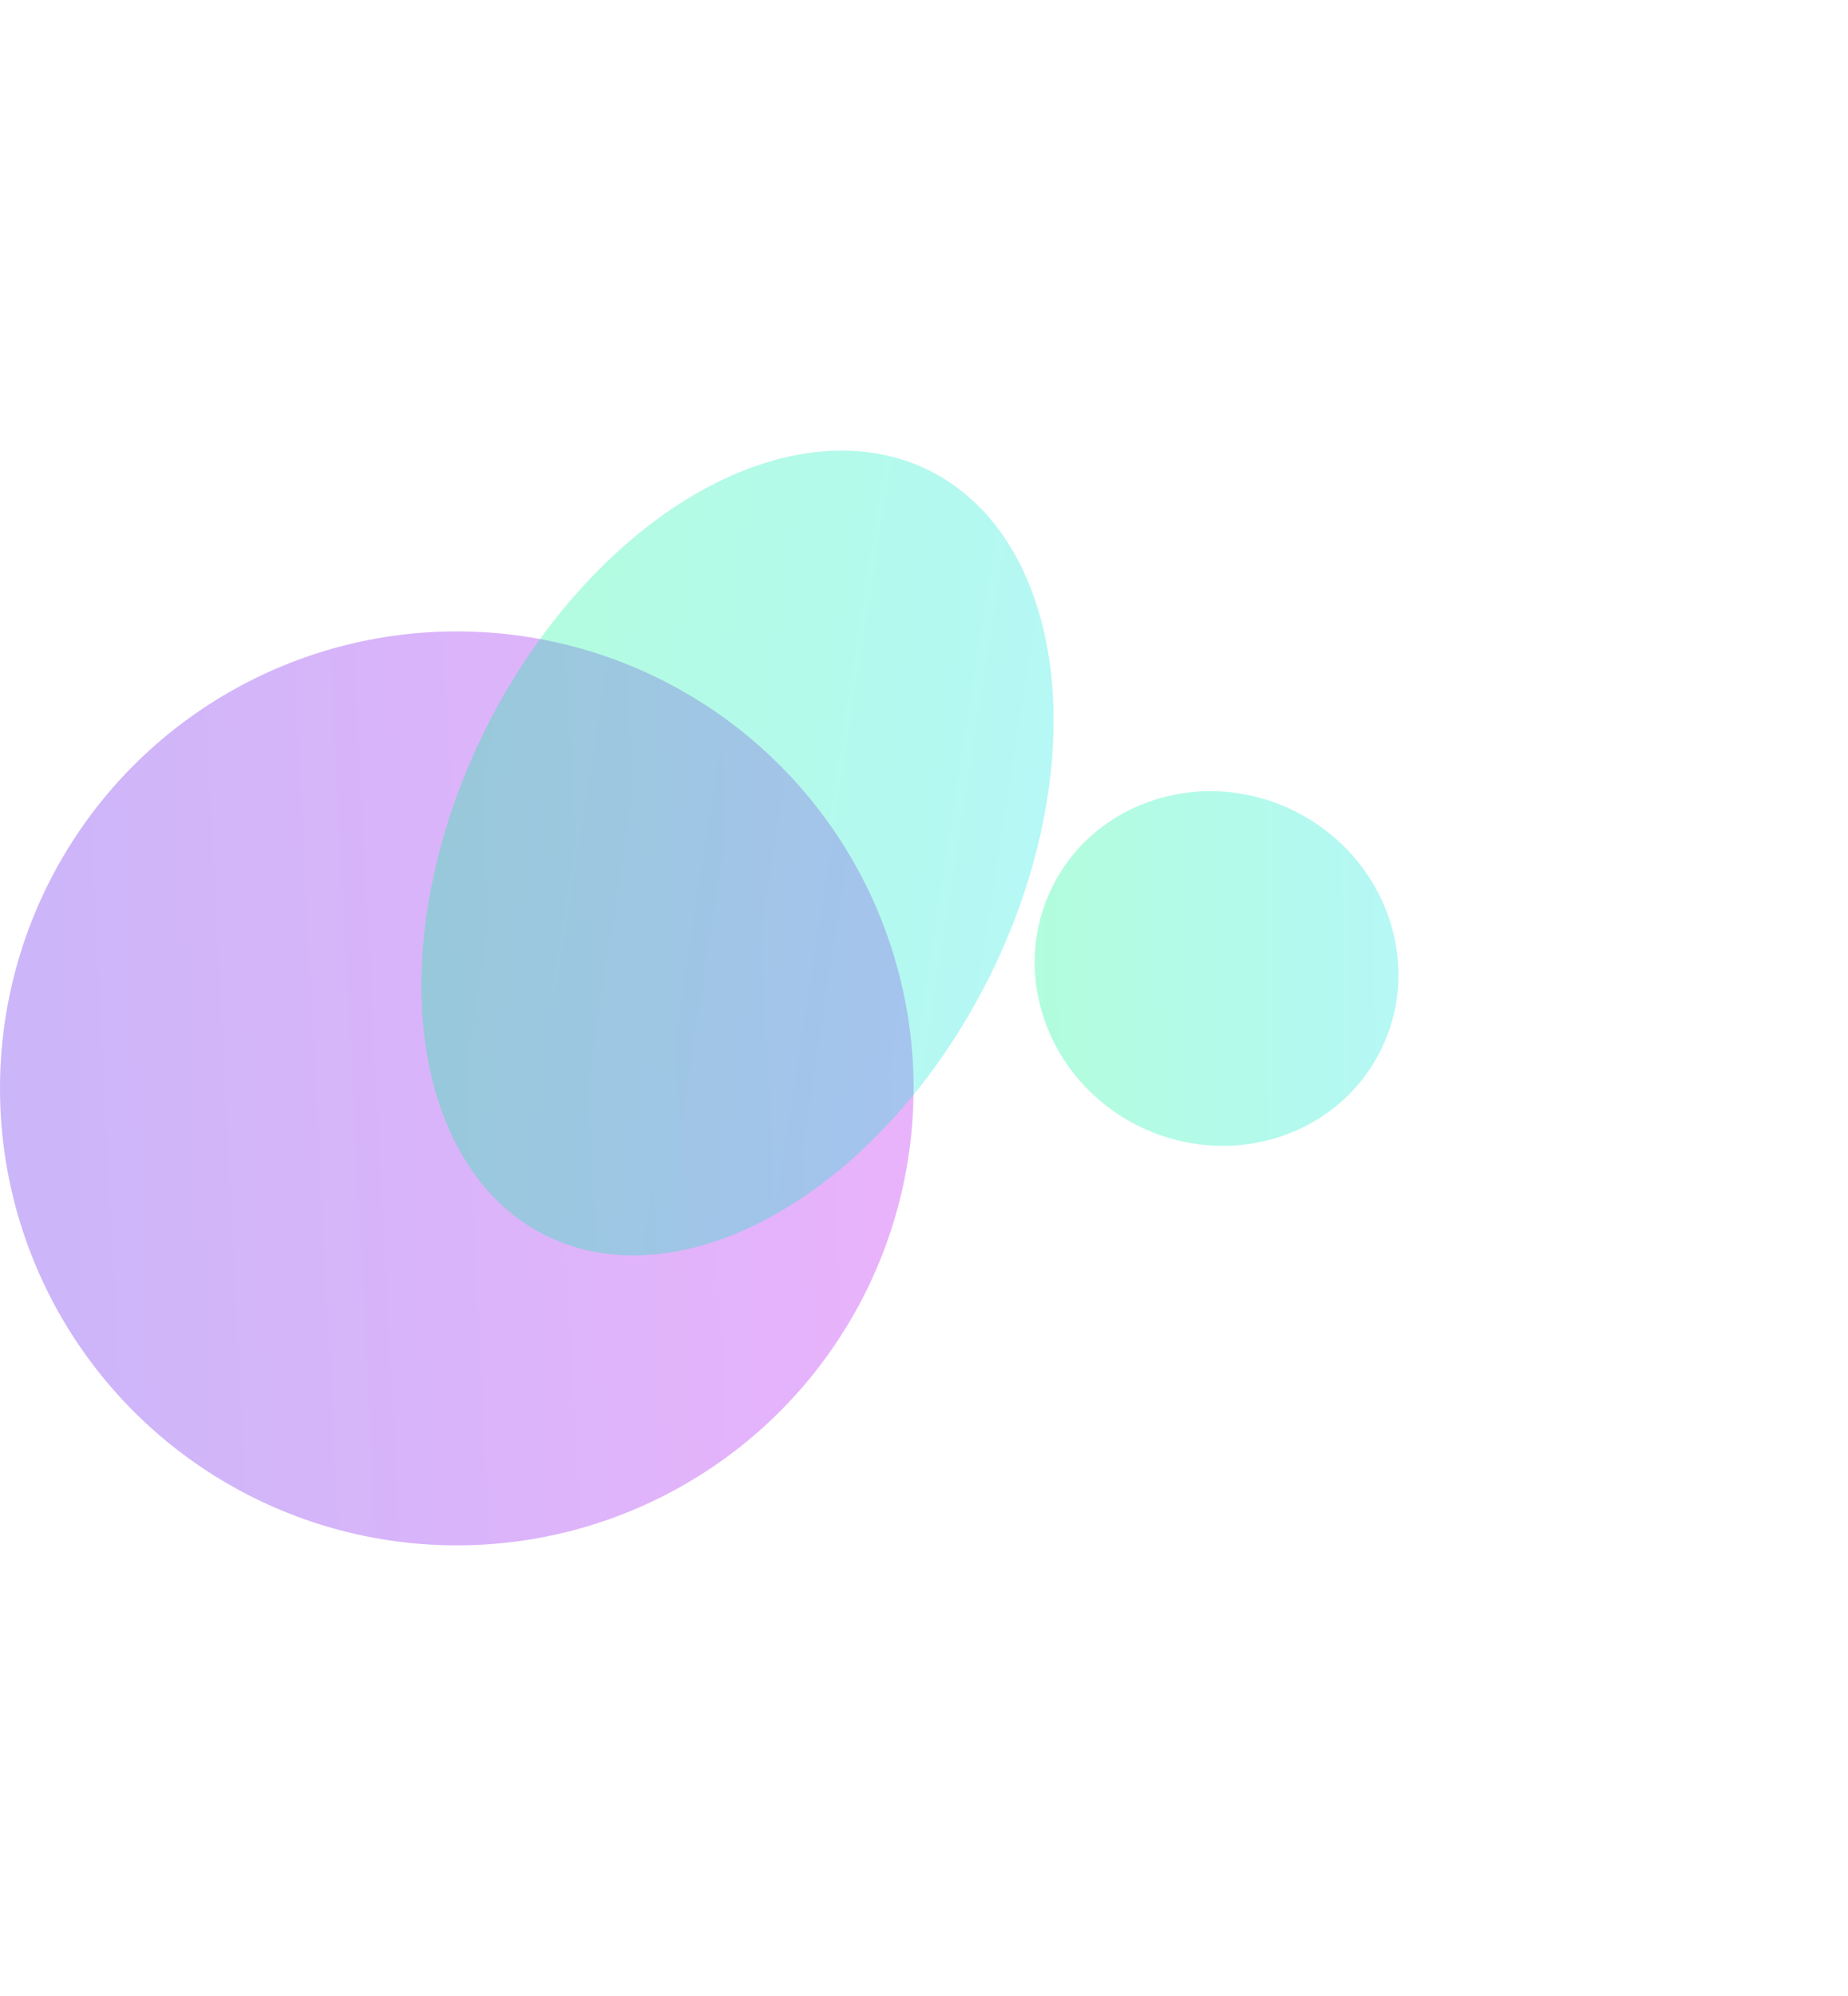 <svg width="1028" height="1110" viewBox="0 0 1028 1110" fill="none" xmlns="http://www.w3.org/2000/svg">
<g filter="url(#filter0_f_479_156)">
<circle cx="254.102" cy="605.171" r="254.102" fill="url(#paint0_linear_479_156)" fill-opacity="0.3"/>
</g>
<g filter="url(#filter1_f_479_156)">
<ellipse cx="410.249" cy="474.293" rx="156.148" ry="237.923" transform="rotate(26.769 410.249 474.293)" fill="url(#paint1_linear_479_156)" fill-opacity="0.3"/>
</g>
<g filter="url(#filter2_f_479_156)">
<ellipse cx="676.736" cy="538.526" rx="102.012" ry="97.709" transform="rotate(26.769 676.736 538.526)" fill="url(#paint2_linear_479_156)" fill-opacity="0.3"/>
</g>
<defs>
<filter id="filter0_f_479_156" x="-250" y="101.069" width="1008.2" height="1008.2" filterUnits="userSpaceOnUse" color-interpolation-filters="sRGB">
<feFlood flood-opacity="0" result="BackgroundImageFix"/>
<feBlend mode="normal" in="SourceGraphic" in2="BackgroundImageFix" result="shape"/>
<feGaussianBlur stdDeviation="125" result="effect1_foregroundBlur_479_156"/>
</filter>
<filter id="filter1_f_479_156" x="-15.598" y="0.469" width="851.695" height="947.649" filterUnits="userSpaceOnUse" color-interpolation-filters="sRGB">
<feFlood flood-opacity="0" result="BackgroundImageFix"/>
<feBlend mode="normal" in="SourceGraphic" in2="BackgroundImageFix" result="shape"/>
<feGaussianBlur stdDeviation="125" result="effect1_foregroundBlur_479_156"/>
</filter>
<filter id="filter2_f_479_156" x="325.559" y="189.91" width="702.354" height="697.234" filterUnits="userSpaceOnUse" color-interpolation-filters="sRGB">
<feFlood flood-opacity="0" result="BackgroundImageFix"/>
<feBlend mode="normal" in="SourceGraphic" in2="BackgroundImageFix" result="shape"/>
<feGaussianBlur stdDeviation="125" result="effect1_foregroundBlur_479_156"/>
</filter>
<linearGradient id="paint0_linear_479_156" x1="-1.20058e-06" y1="653.995" x2="648.912" y2="620.607" gradientUnits="userSpaceOnUse">
<stop stop-color="#530CEB"/>
<stop offset="1" stop-color="#D400F6"/>
</linearGradient>
<linearGradient id="paint1_linear_479_156" x1="254.102" y1="615.526" x2="709.635" y2="468.093" gradientUnits="userSpaceOnUse">
<stop stop-color="#00FA89"/>
<stop offset="1" stop-color="#0DE3FD"/>
</linearGradient>
<linearGradient id="paint2_linear_479_156" x1="574.724" y1="596.527" x2="834.608" y2="462.722" gradientUnits="userSpaceOnUse">
<stop stop-color="#00FA89"/>
<stop offset="1" stop-color="#0DE3FD"/>
</linearGradient>
</defs>
</svg>
